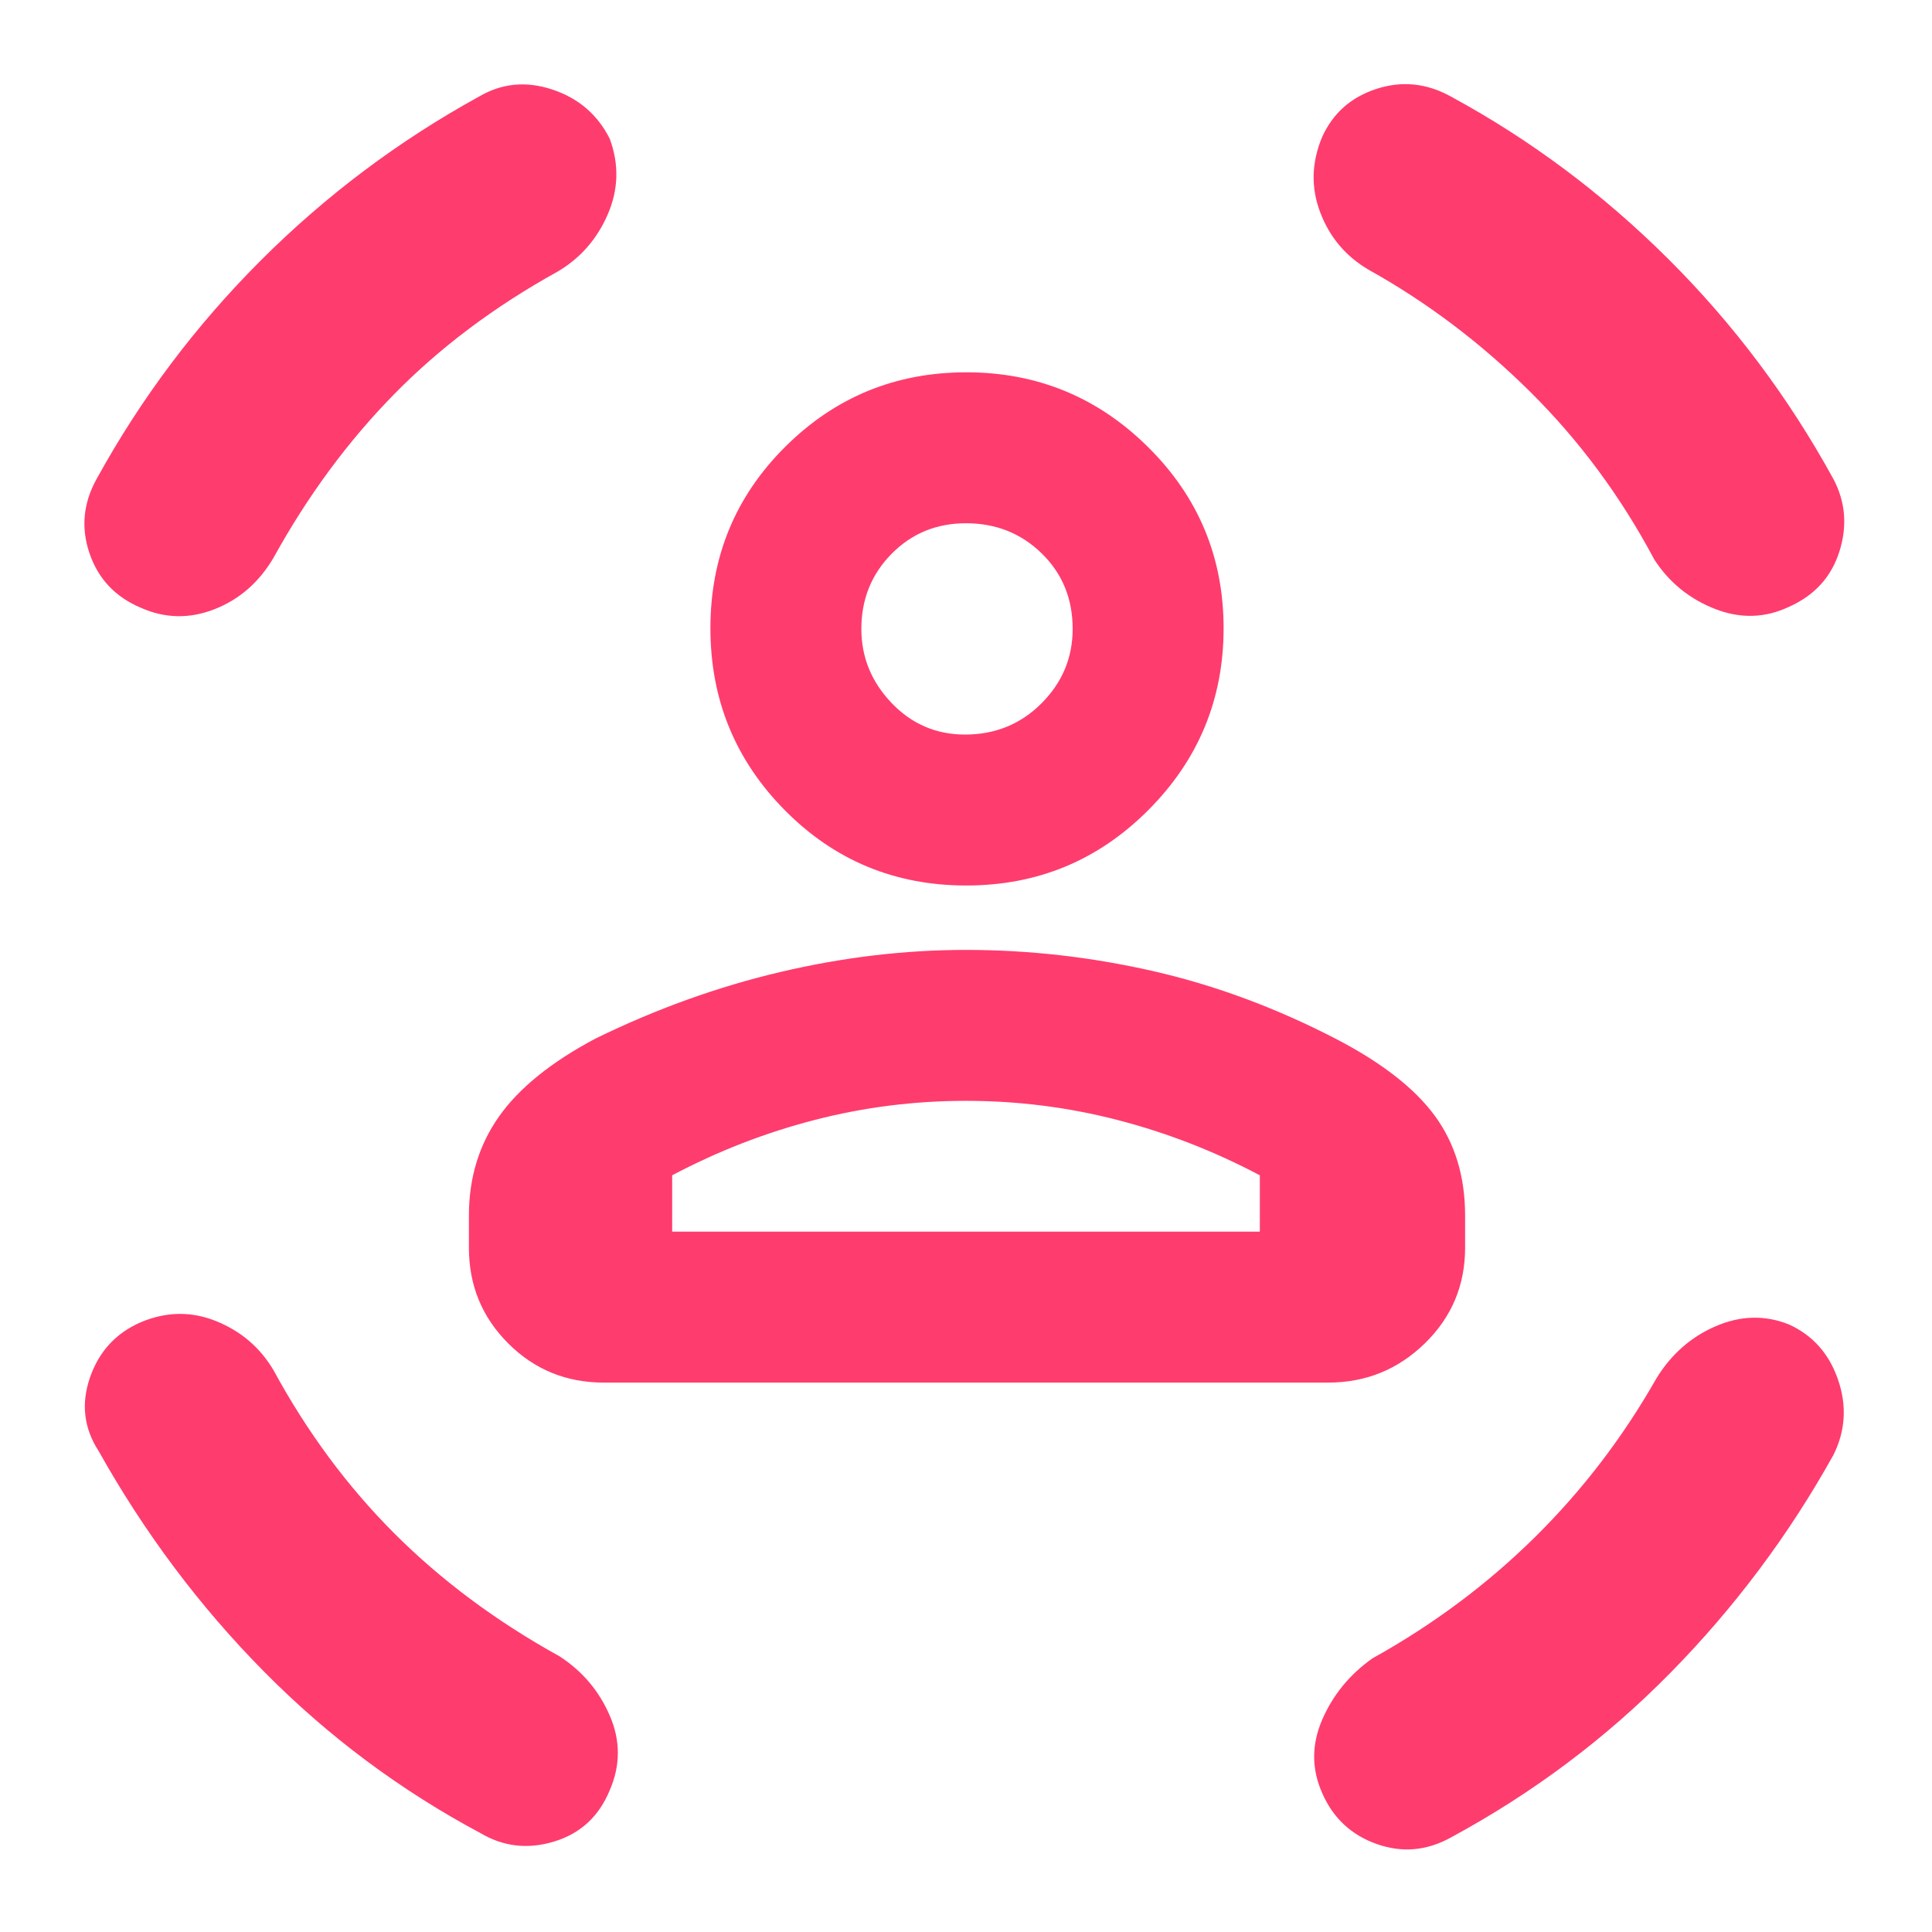<svg xmlns="http://www.w3.org/2000/svg" height="48" viewBox="0 -960 960 960" width="48"><path fill="rgb(255, 60, 110)" d="M480.12-520Q427-520 390-557.38q-37-37.38-37-90.5T390.18-738q37.17-37 90-37 52.82 0 90.32 37.18 37.5 37.17 37.5 90 0 52.82-37.38 90.32-37.38 37.5-90.5 37.5Zm-.62-75q22.5 0 38-15.5t15.5-37q0-22.5-15.36-37.5-15.37-15-37.64-15-22 0-37 15.22t-15 37.28q0 21.06 15 36.78Q458-595 479.5-595ZM233-340v-16q0-28 14.96-49.23Q262.92-426.46 296-444q45-22 91.68-33 46.68-11 92.32-11 46.64 0 92.82 10.5Q619-467 664-443.7q34 17.7 49 38.2 15 20.5 15 49.5v16q0 28-20 47.5T660-273H300q-28 0-47.5-19.5T233-340Zm247-73q-38.45 0-75.22 9.5Q368-394 334-376v28h292v-28q-34-18-70.78-27.5Q518.45-413 480-413Zm200-413q-17-10-24-28.5t1-37.5q8.05-17.71 27.03-23.86Q703-922 721-912q59 32 107.73 80.45Q877.47-783.1 911-722q9 17 3 36t-25 27.5q-18 8.5-37 1T822-682q-25-47-61.68-83.34Q723.64-801.69 680-826Zm-403 1q-47 26-81.34 61.07Q161.31-728.86 136-683q-10.77 18.39-29.38 25.7Q88-650 70-658q-19-8-25.5-27t3.5-37q33-60 81.5-108.5T238-912q17-10 36.5-3.5T303-891q7 19-1 37.5T277-825ZM136-279q25 46 60 81t82 61q17 11 25 29.5t0 37Q295-51 275.5-45T239-49q-60-32-107.88-80.46Q83.24-177.92 49-239q-11-17-4.31-36.46Q51.37-294.92 70-303q19-8 37.5-.5T136-279Zm687 4q11-18 29.5-26t36.32-.93q17.82 8.06 24.5 27.5Q920-255 911-237q-33.24 59.72-81.12 108.36T721-47q-18 10-36.95 3.27Q665.1-50.46 657-69q-8-18 0-36.5t25-30.5q45-25 80.5-60t60.5-79ZM480-648Zm0 300h146-292 146Z"/></svg>